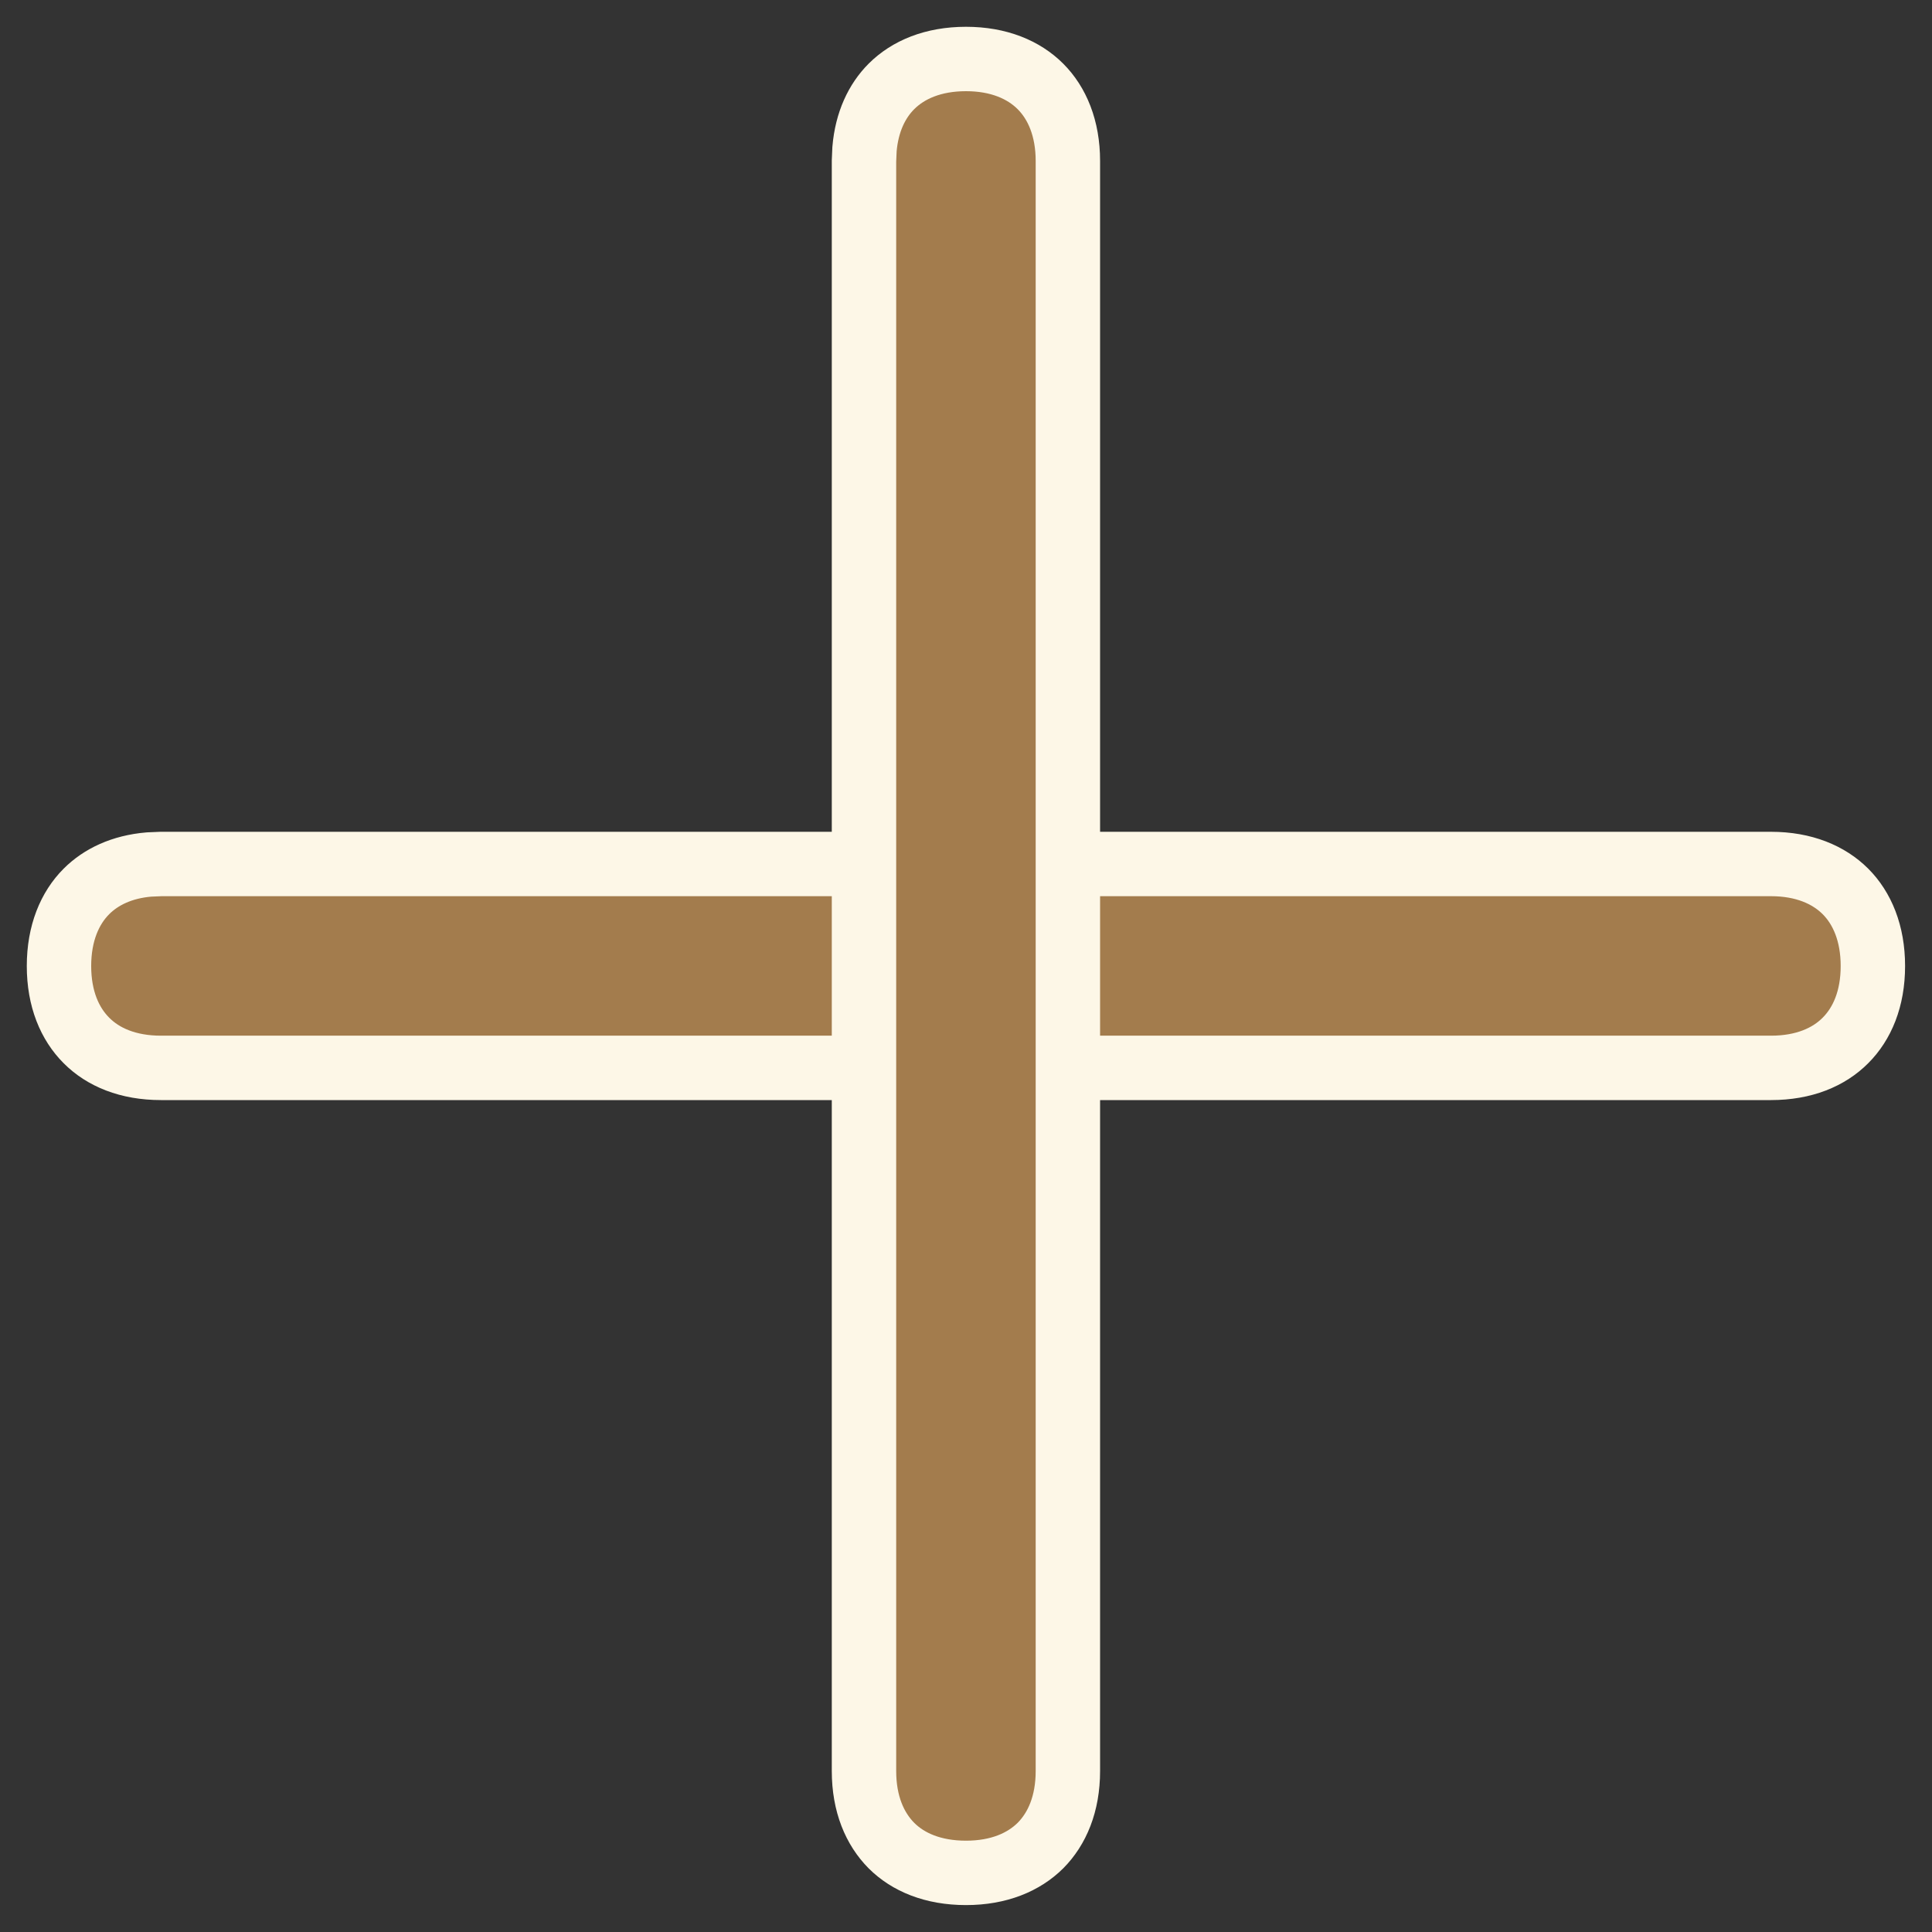 <svg width="15" height="15" viewBox="0 0 15 15" fill="none" xmlns="http://www.w3.org/2000/svg">
<rect x="0" y="0" width="15" height="15" fill="#333333" stroke="none"/>
<path d="M1.25 6.708H13.75C14.005 6.708 14.199 6.792 14.328 6.921C14.457 7.05 14.541 7.245 14.541 7.5C14.541 7.756 14.457 7.949 14.328 8.078C14.199 8.208 14.005 8.291 13.75 8.291H1.25C0.994 8.291 0.8 8.208 0.671 8.078C0.542 7.949 0.458 7.756 0.458 7.5C0.458 7.245 0.542 7.05 0.671 6.921C0.784 6.808 0.946 6.73 1.156 6.712L1.25 6.708Z" fill="#A37C4D" stroke="#FDF7E7" stroke-width="0.5"/>
<path d="M7.5 0.458C7.755 0.458 7.949 0.542 8.078 0.671C8.207 0.8 8.291 0.995 8.291 1.25V13.75C8.291 14.006 8.207 14.199 8.078 14.329C7.949 14.457 7.756 14.541 7.5 14.541C7.244 14.541 7.05 14.458 6.921 14.329C6.792 14.199 6.708 14.006 6.708 13.75V1.25L6.712 1.157C6.73 0.947 6.808 0.784 6.921 0.671C7.05 0.542 7.244 0.458 7.5 0.458Z" fill="#A37C4D" stroke="#FDF7E7" stroke-width="0.5"/>
</svg>
